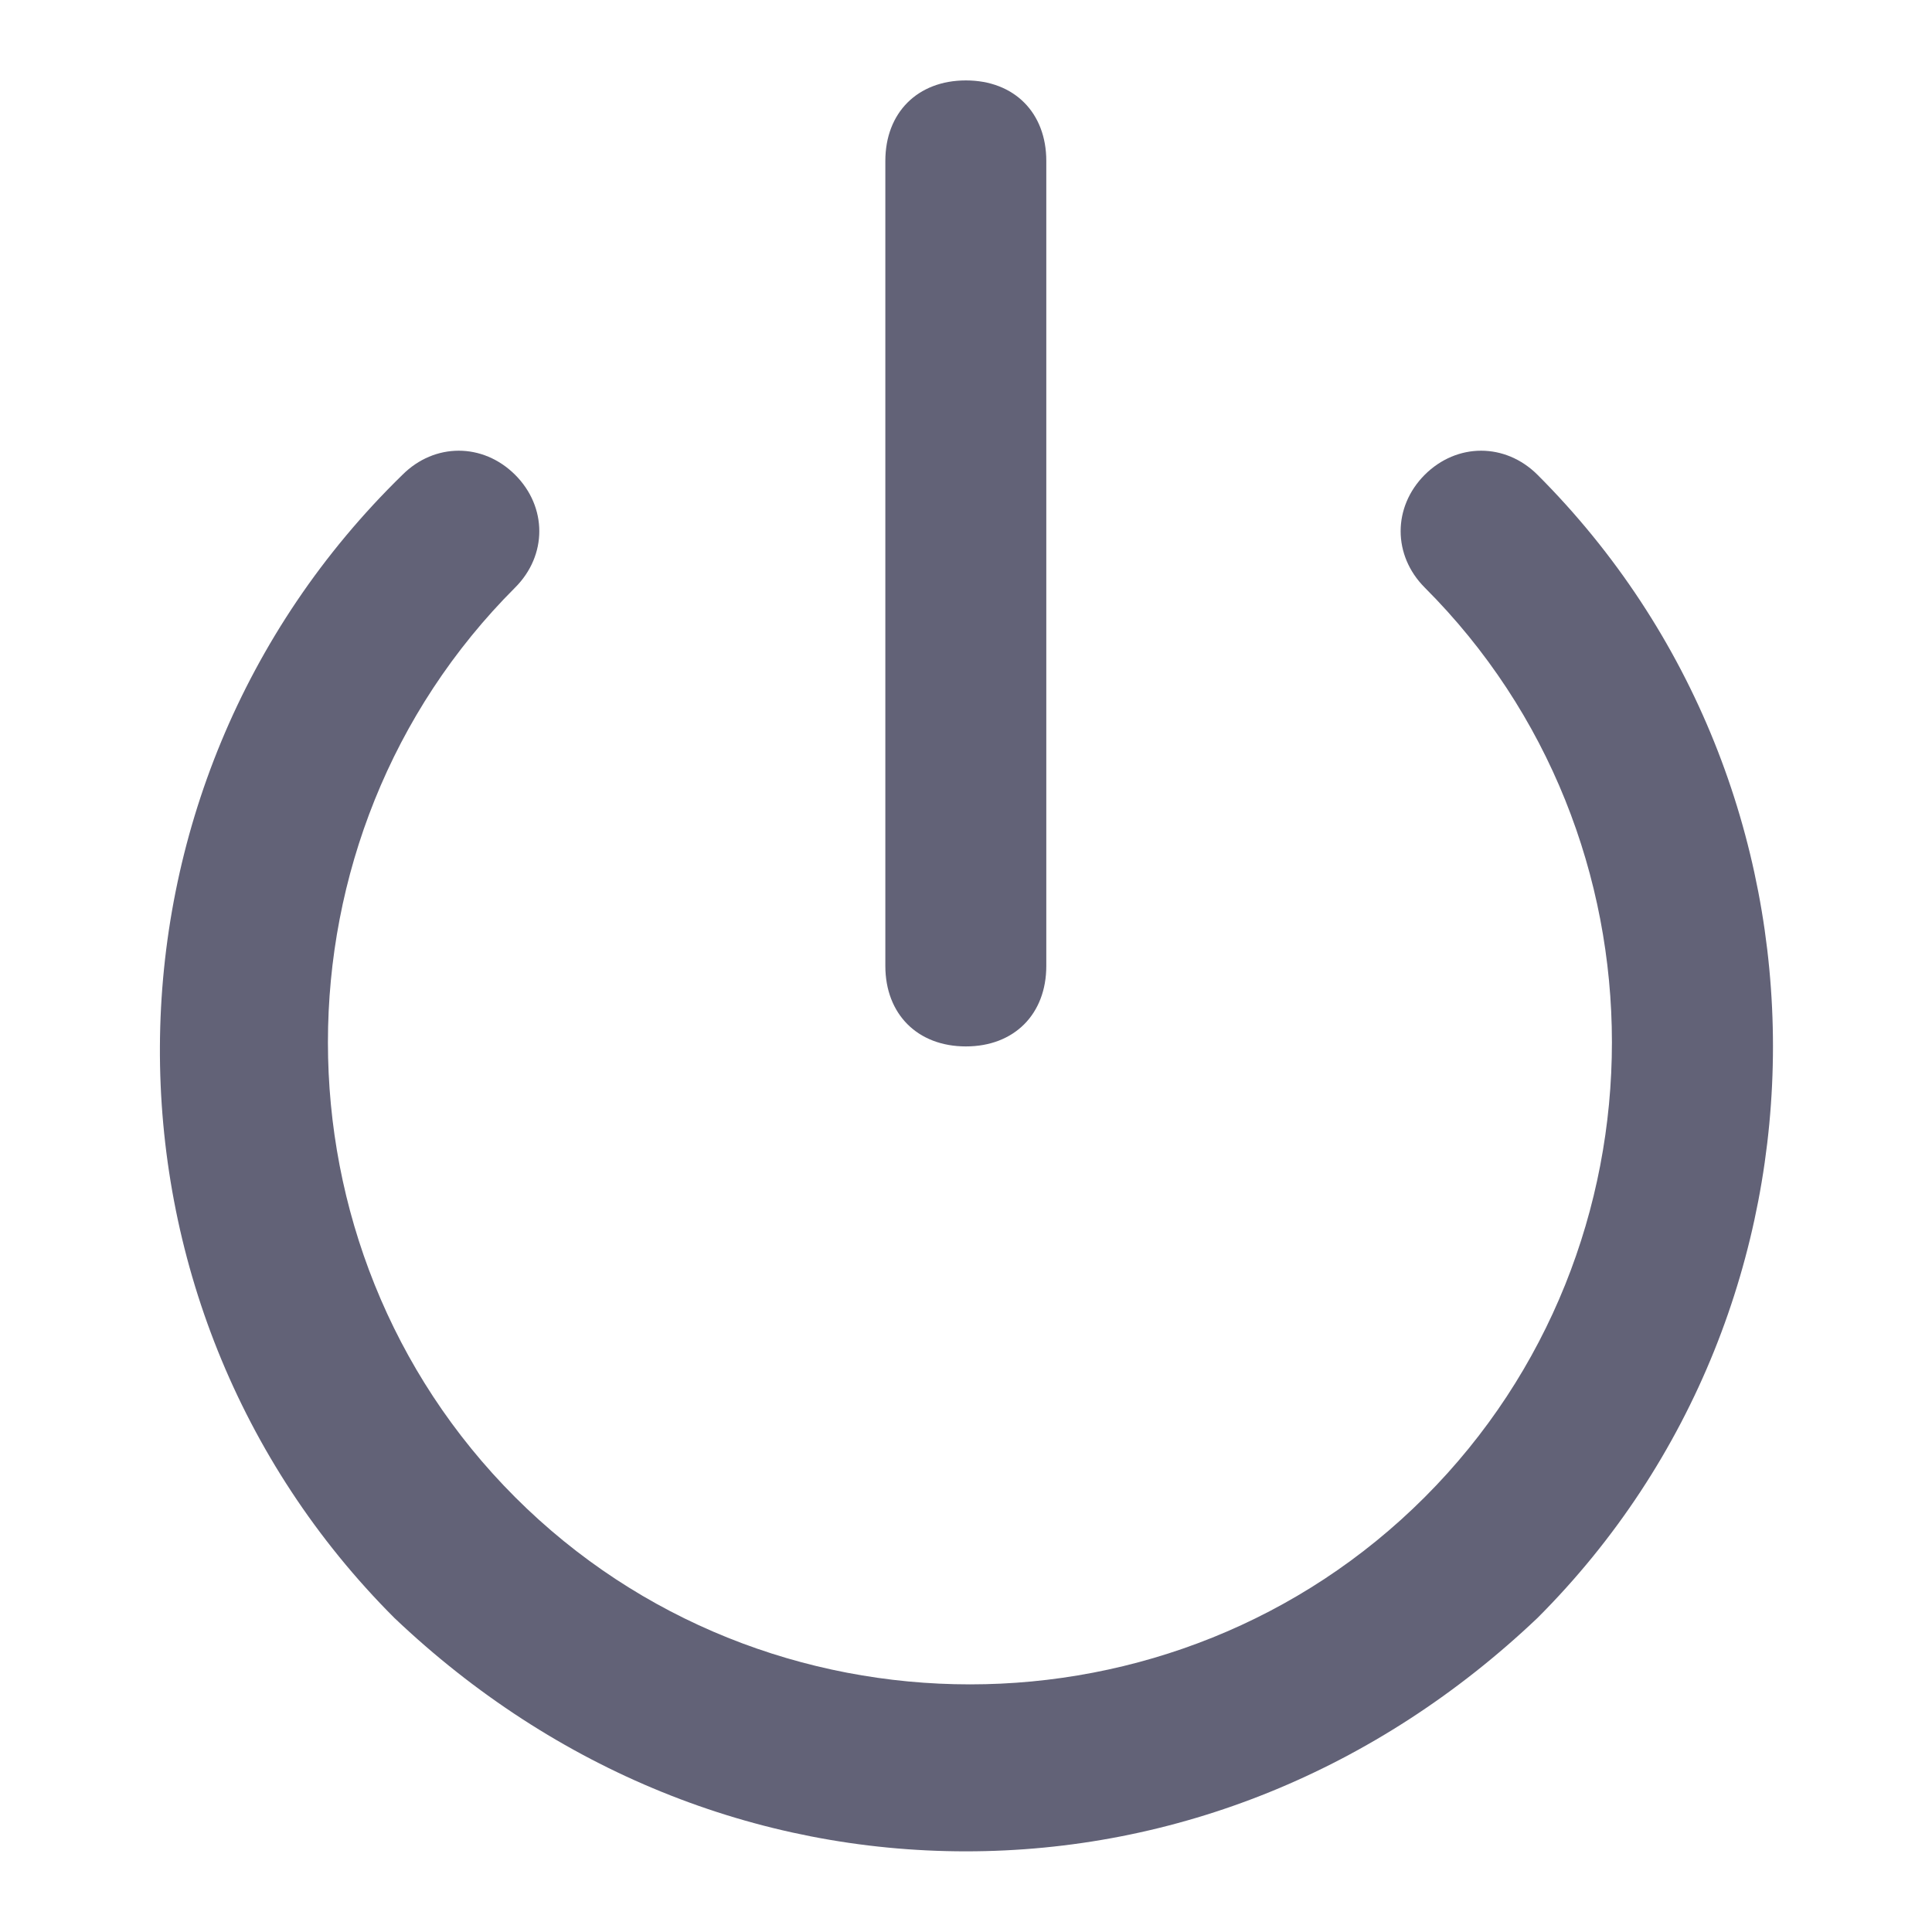 <svg width="16" height="16" viewBox="0 0 16 16" fill="none" xmlns="http://www.w3.org/2000/svg">
<path d="M12.733 3.932C12.466 3.666 12.066 3.666 11.799 3.932C11.533 4.199 11.533 4.599 11.799 4.866C13.866 6.932 13.866 10.332 11.799 12.399C9.733 14.466 6.333 14.466 4.266 12.399C2.199 10.332 2.199 6.932 4.266 4.866C4.533 4.599 4.533 4.199 4.266 3.932C3.999 3.666 3.599 3.666 3.333 3.932C0.666 6.532 0.666 10.799 3.266 13.399C4.599 14.666 6.266 15.332 7.999 15.332C9.733 15.332 11.399 14.666 12.733 13.399C15.333 10.799 15.333 6.532 12.733 3.932Z" fill="#626277"/>
<path d="M7.999 8.666C8.399 8.666 8.665 8.399 8.665 7.999V1.333C8.665 0.933 8.399 0.666 7.999 0.666C7.599 0.666 7.332 0.933 7.332 1.333V7.999C7.332 8.399 7.599 8.666 7.999 8.666Z" fill="#626277"/>
</svg>
